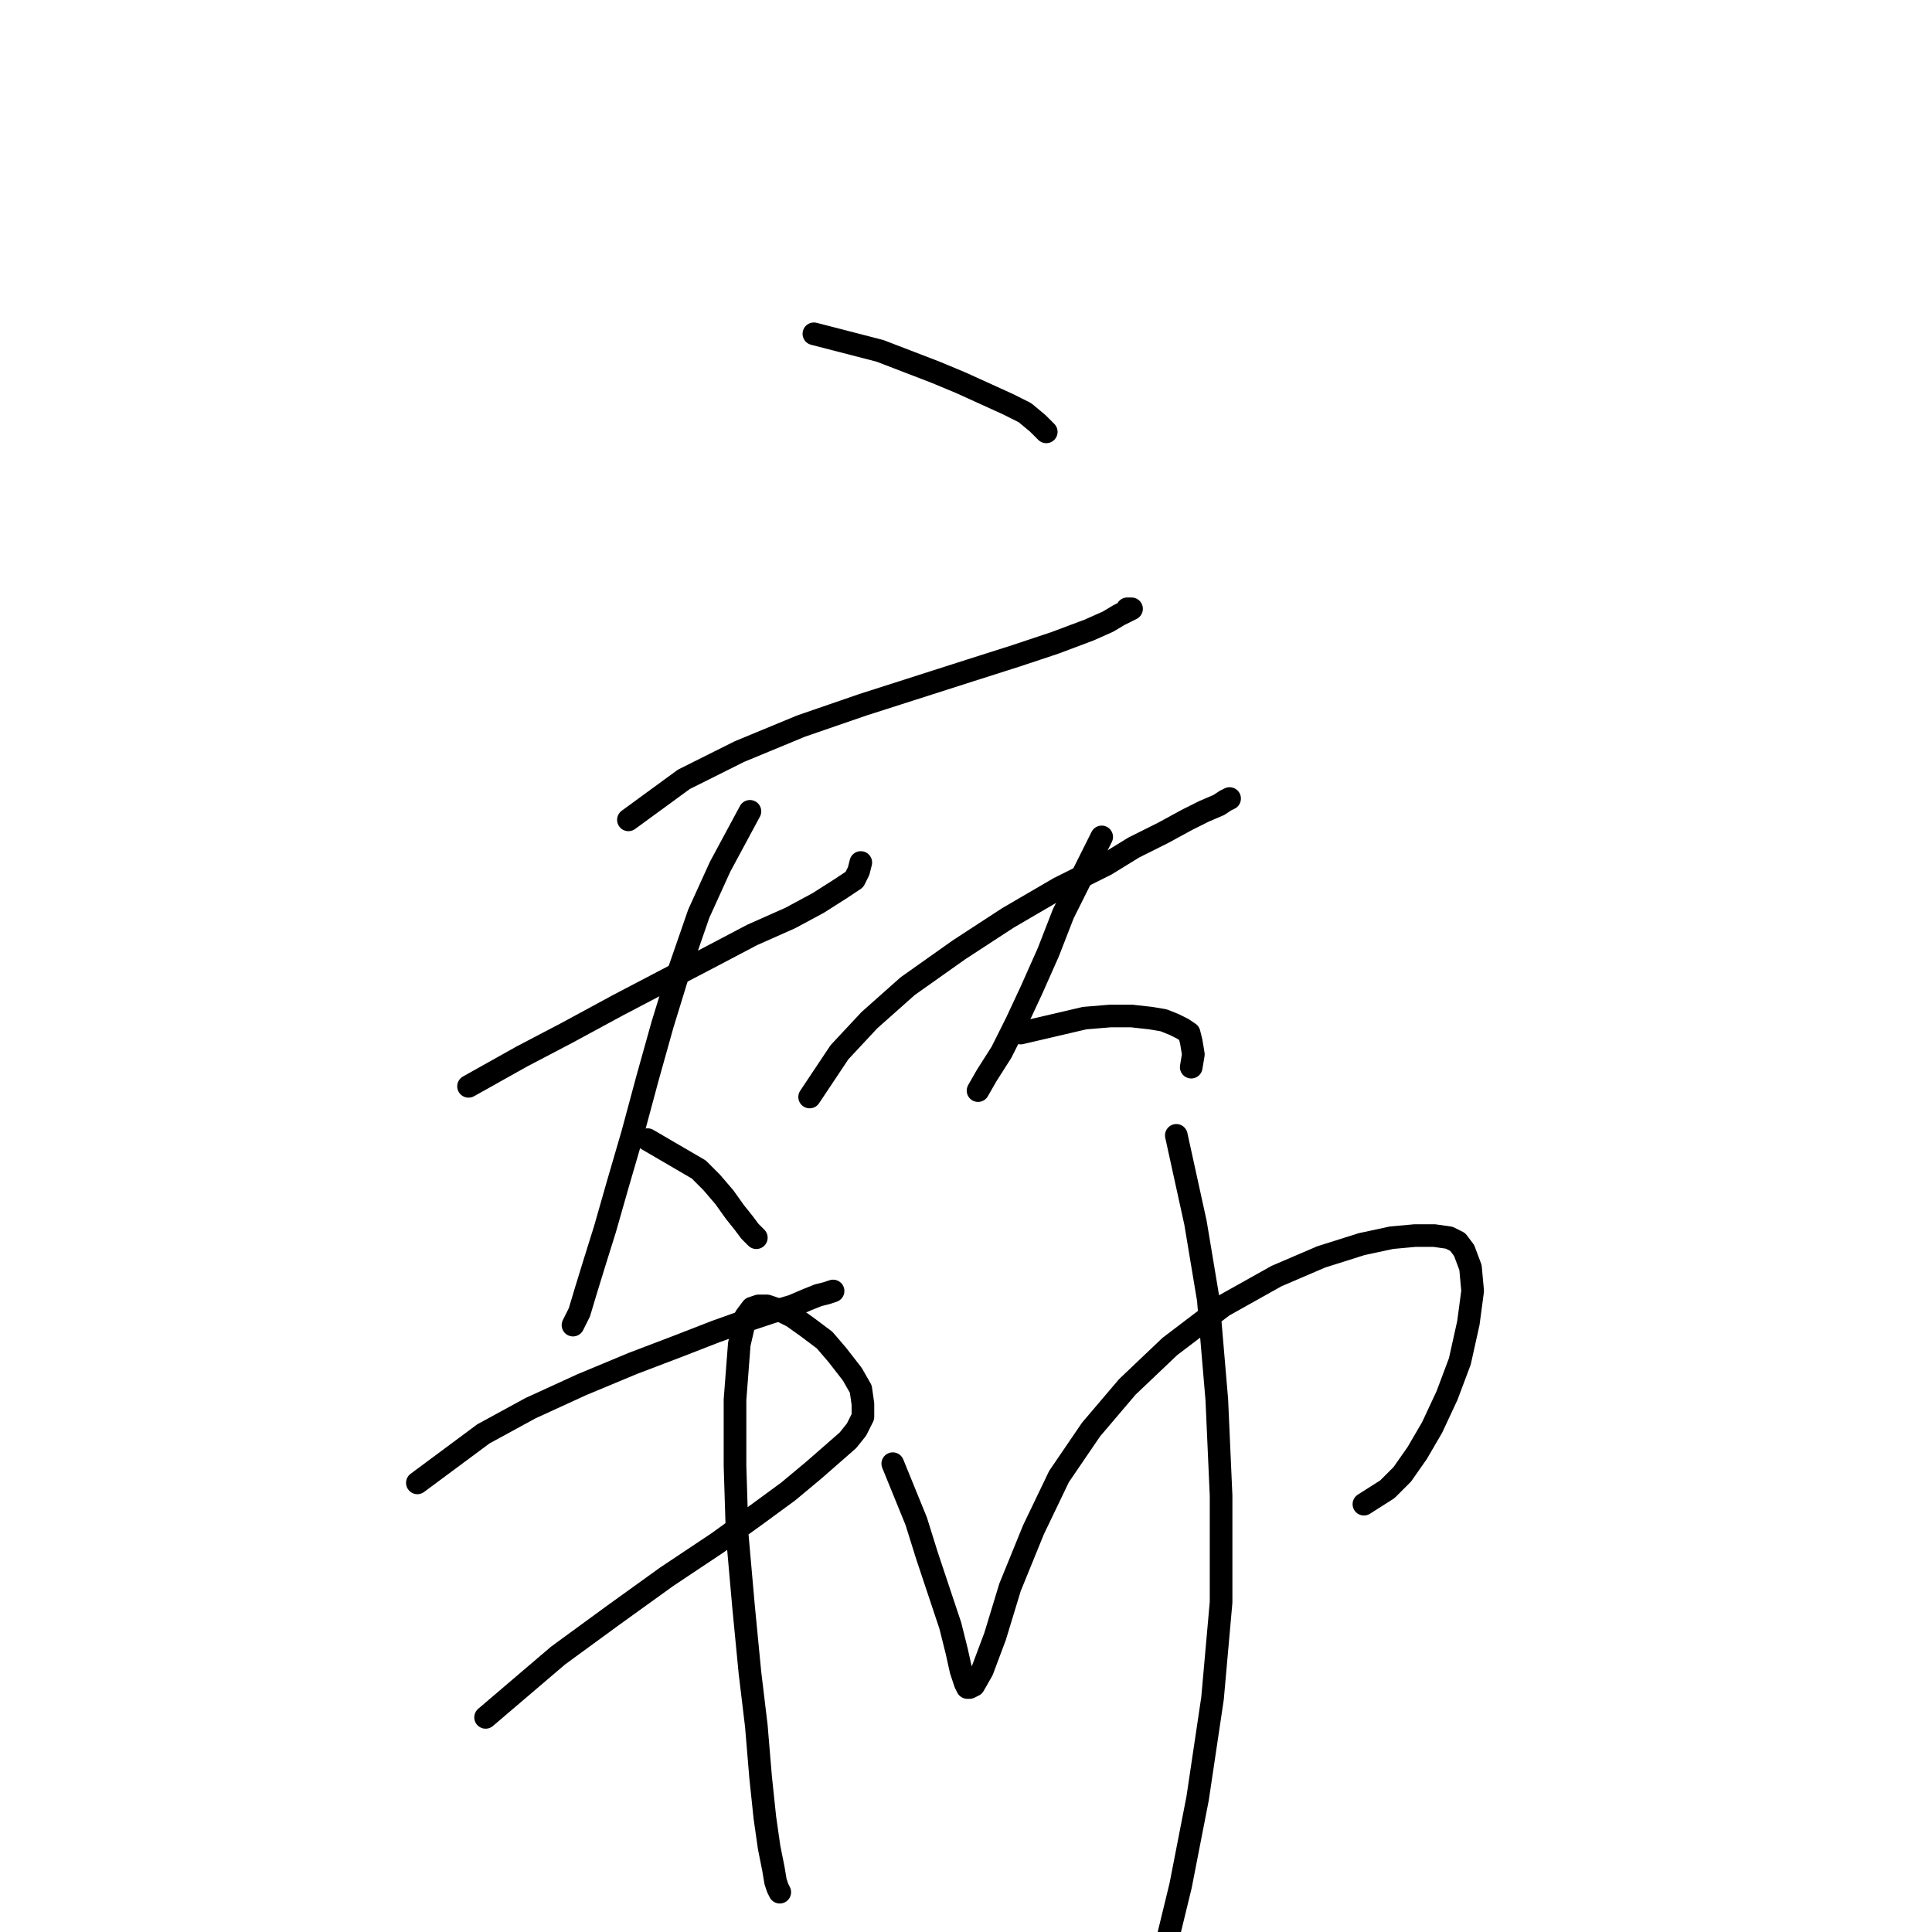 <?xml version="1.0" standalone="no"?>
    <svg width="256" height="256" xmlns="http://www.w3.org/2000/svg" version="1.1">
    <polyline stroke="black" stroke-width="3" stroke-linecap="round" fill="transparent" stroke-linejoin="round" points="107.845 44.23 116.602 46.49 120.274 47.902 123.946 49.314 127.336 50.727 130.443 52.139 133.551 53.552 135.81 54.682 137.505 56.094 138.635 57.224 138.635 57.224 " />
        <polyline stroke="black" stroke-width="3" stroke-linecap="round" fill="transparent" stroke-linejoin="round" points="83.269 108.635 90.613 103.268 97.958 99.596 106.15 96.206 114.342 93.382 121.404 91.122 128.466 88.862 134.681 86.884 139.765 85.19 144.285 83.495 146.827 82.365 148.24 81.517 149.37 80.952 149.935 80.67 149.652 80.67 149.37 80.67 149.37 80.67 " />
        <polyline stroke="black" stroke-width="3" stroke-linecap="round" fill="transparent" stroke-linejoin="round" points="62.083 143.946 69.145 139.991 75.077 136.884 81.856 133.211 87.789 130.104 94.286 126.714 99.653 123.889 104.737 121.63 108.41 119.652 111.517 117.675 113.212 116.545 113.777 115.415 114.059 114.285 114.059 114.285 " />
        <polyline stroke="black" stroke-width="3" stroke-linecap="round" fill="transparent" stroke-linejoin="round" points="99.37 107.506 95.416 114.85 92.591 121.065 90.048 128.409 87.789 135.754 85.811 142.816 83.834 150.16 81.856 156.94 80.162 162.872 78.749 167.392 77.619 171.064 76.772 173.889 75.924 175.584 75.924 175.584 " />
        <polyline stroke="black" stroke-width="3" stroke-linecap="round" fill="transparent" stroke-linejoin="round" points="85.811 151.008 92.591 154.962 94.286 156.657 95.981 158.635 97.393 160.612 98.523 162.024 99.37 163.154 100.218 164.002 100.218 164.002 " />
        <polyline stroke="black" stroke-width="3" stroke-linecap="round" fill="transparent" stroke-linejoin="round" points="107.28 145.358 111.235 139.426 115.189 135.189 120.274 130.669 127.054 125.867 133.551 121.63 140.33 117.675 146.545 114.568 150.217 112.308 154.172 110.33 157.279 108.635 159.539 107.506 161.516 106.658 162.364 106.093 162.929 105.811 162.929 105.811 " />
        <polyline stroke="black" stroke-width="3" stroke-linecap="round" fill="transparent" stroke-linejoin="round" points="145.98 110.895 140.895 121.065 138.918 126.149 136.658 131.234 134.681 135.471 132.703 139.426 130.726 142.533 129.596 144.511 129.596 144.511 " />
        <polyline stroke="black" stroke-width="3" stroke-linecap="round" fill="transparent" stroke-linejoin="round" points="135.245 136.884 143.72 134.906 147.11 134.624 149.935 134.624 152.477 134.906 154.172 135.189 155.584 135.754 156.714 136.319 157.561 136.884 157.844 138.014 158.126 139.708 157.844 141.403 157.844 141.403 " />
        <polyline stroke="black" stroke-width="3" stroke-linecap="round" fill="transparent" stroke-linejoin="round" points="55.303 196.487 64.06 189.99 70.275 186.6 77.054 183.493 83.834 180.668 89.766 178.408 94.851 176.431 98.805 175.019 102.195 173.889 105.02 173.041 106.997 172.194 108.41 171.629 109.54 171.346 110.387 171.064 110.387 171.064 " />
        <polyline stroke="black" stroke-width="3" stroke-linecap="round" fill="transparent" stroke-linejoin="round" points="64.343 227.56 73.947 219.368 81.292 214.001 88.354 208.916 95.133 204.397 100.218 200.724 104.455 197.617 107.845 194.792 112.364 190.838 113.494 189.425 114.342 187.73 114.342 186.035 114.059 184.058 112.929 182.081 110.952 179.538 109.257 177.561 106.997 175.866 105.02 174.454 103.325 173.606 101.63 173.041 100.5 173.041 99.653 173.324 98.805 174.454 97.958 178.126 97.393 185.47 97.393 194.227 97.675 203.267 98.523 212.871 99.37 221.628 100.218 228.69 100.783 235.47 101.348 240.837 101.913 244.792 102.478 247.616 102.76 249.311 103.043 250.159 103.325 250.724 103.325 250.724 " />
        <polyline stroke="black" stroke-width="3" stroke-linecap="round" fill="transparent" stroke-linejoin="round" points="118.297 193.945 121.404 201.572 122.816 206.092 124.511 211.176 125.924 215.413 126.771 218.803 127.336 221.346 127.901 223.04 128.183 223.605 128.466 223.605 129.031 223.323 130.161 221.346 131.856 216.826 133.833 210.329 136.94 202.702 140.33 195.64 144.567 189.425 149.37 183.776 155.019 178.408 162.081 173.041 169.143 169.087 175.075 166.544 180.443 164.849 184.397 164.002 187.505 163.719 190.047 163.719 192.024 164.002 193.154 164.567 194.002 165.697 194.849 167.957 195.132 171.064 194.567 175.301 193.437 180.386 191.742 184.905 189.764 189.143 187.787 192.532 185.81 195.357 183.832 197.335 180.725 199.312 180.725 199.312 " />
        <polyline stroke="black" stroke-width="3" stroke-linecap="round" fill="transparent" stroke-linejoin="round" points="155.867 150.443 158.409 162.024 160.104 172.194 161.234 185.47 161.799 198.182 161.799 212.306 160.669 225.018 158.691 238.294 156.432 249.876 153.889 260.328 151.347 269.367 149.087 276.147 147.957 280.384 146.827 283.209 145.697 284.621 144.85 285.751 144.85 285.751 " />
        </svg>